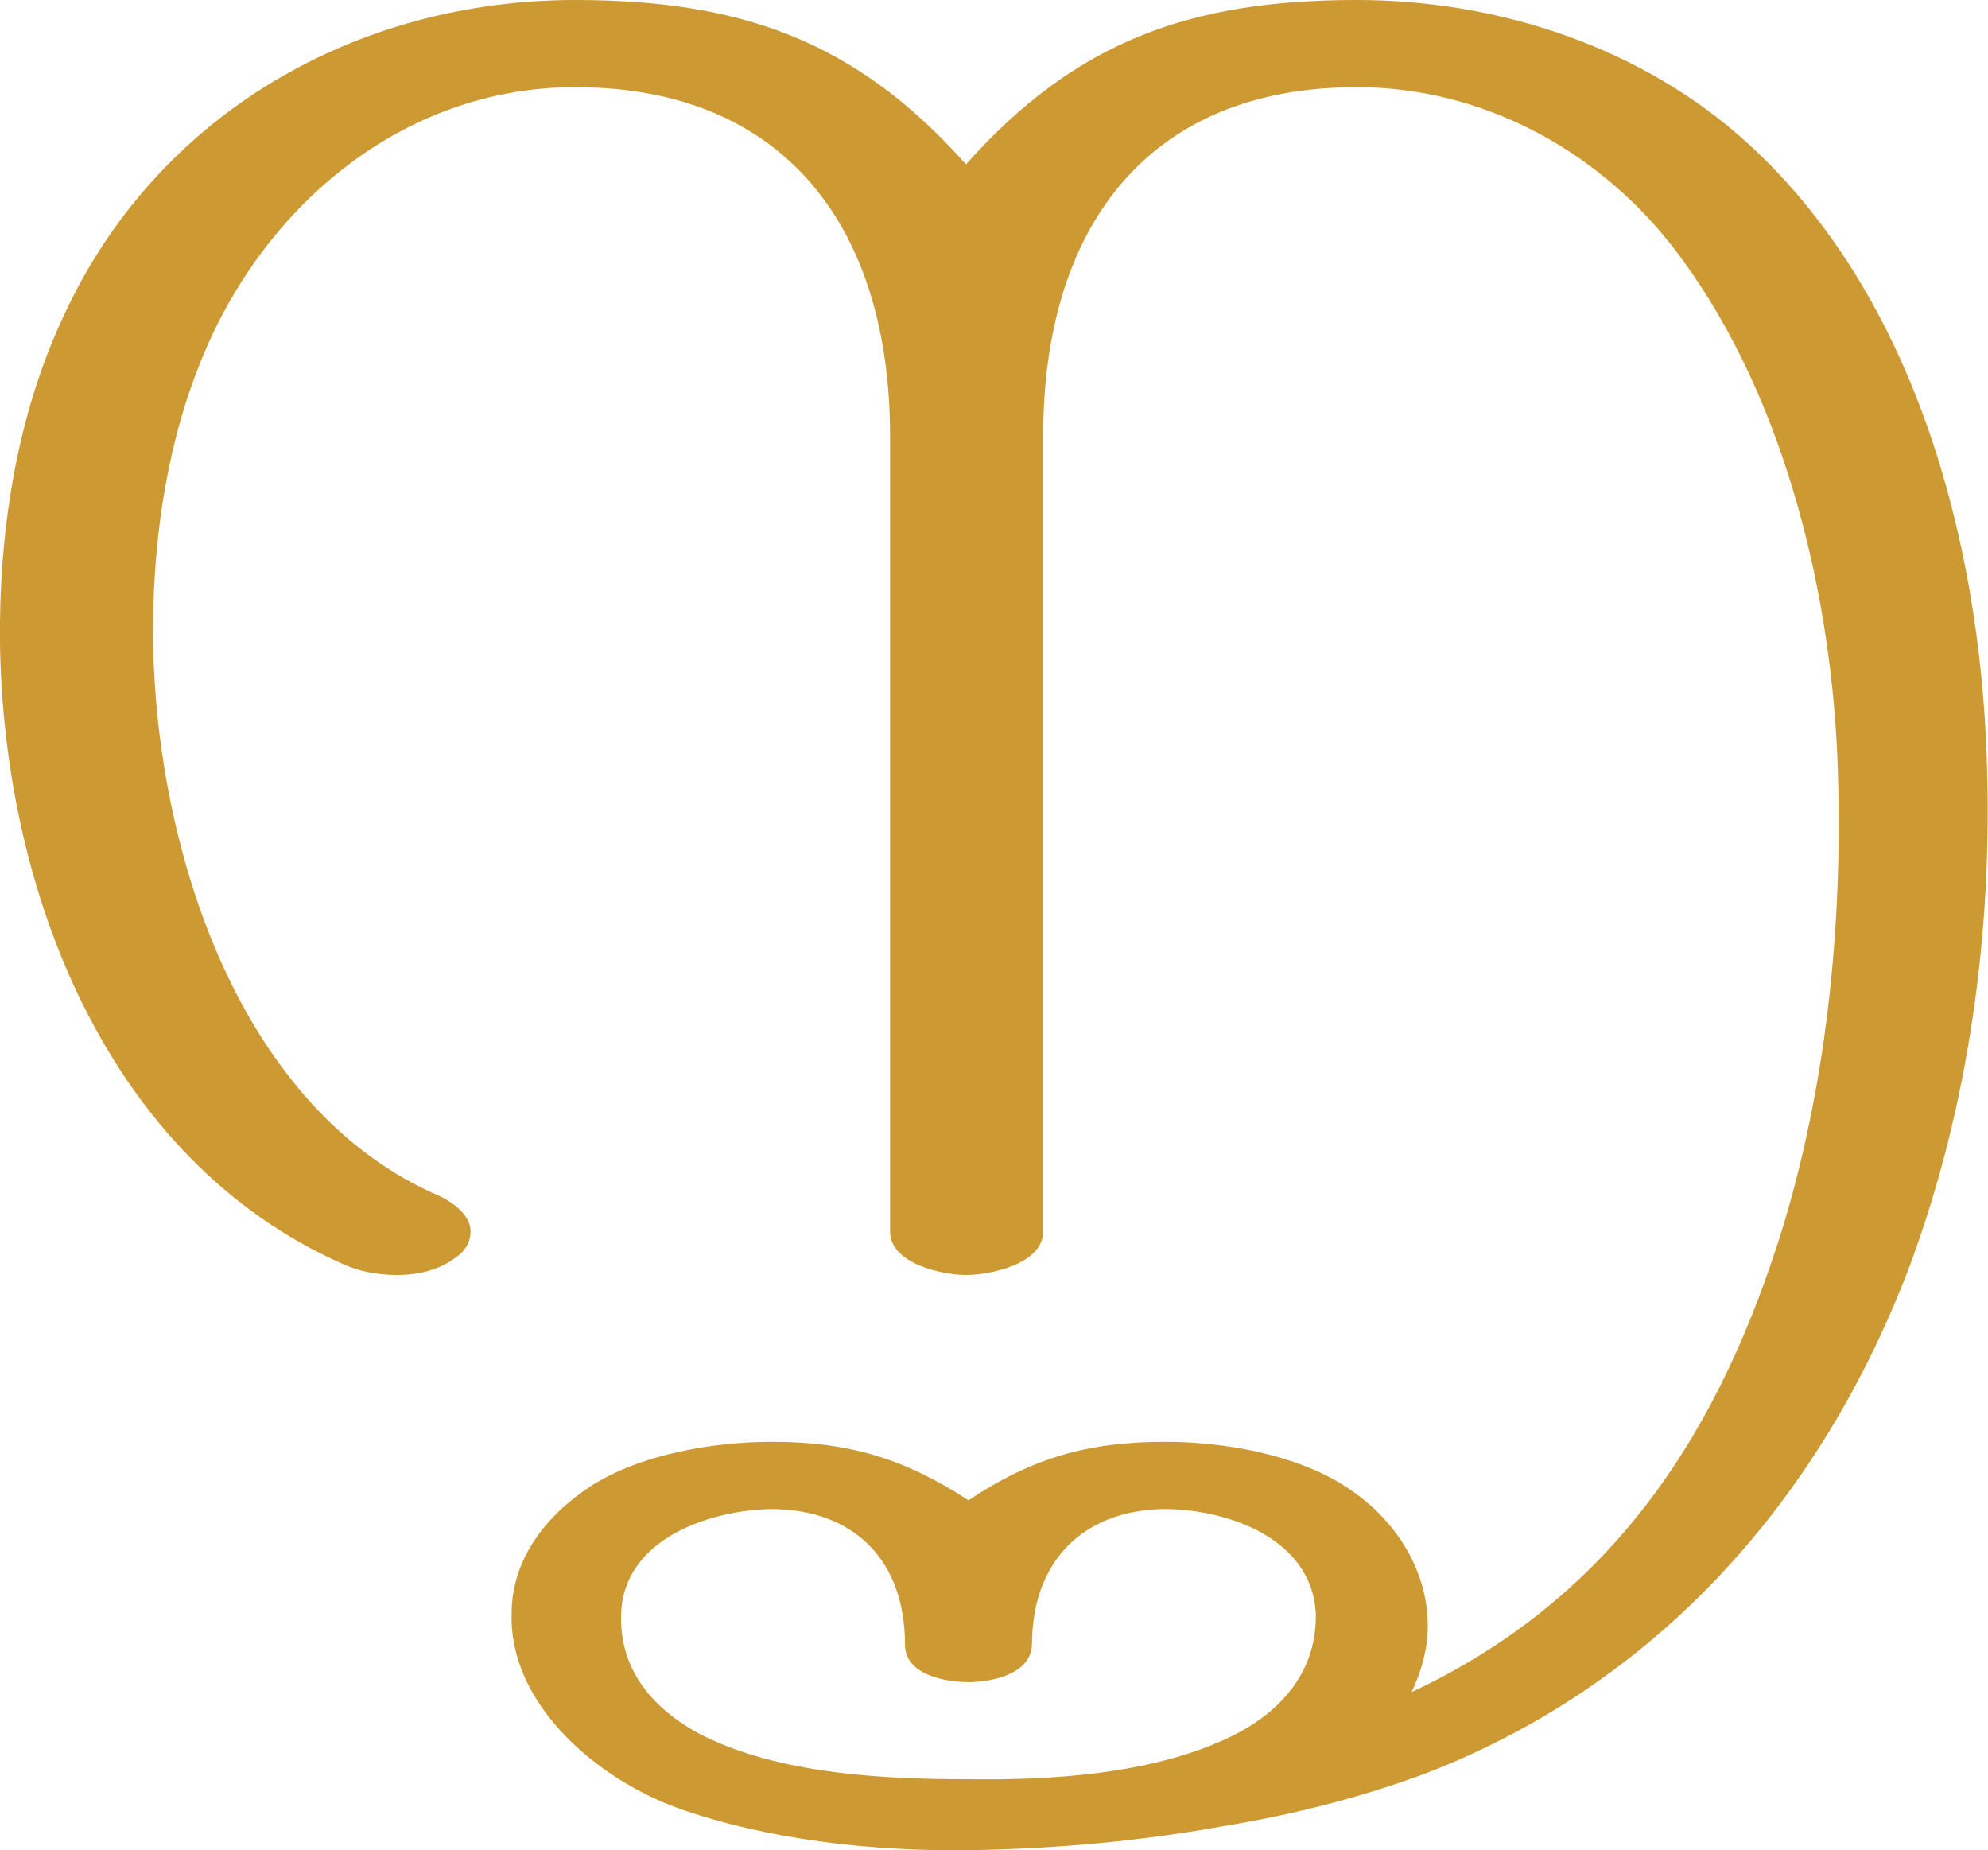 <?xml version="1.0" encoding="UTF-8"?>
<!DOCTYPE svg PUBLIC "-//W3C//DTD SVG 1.1//EN" "http://www.w3.org/Graphics/SVG/1.1/DTD/svg11.dtd">
<!-- Creator: CorelDRAW X8 -->
<svg xmlns="http://www.w3.org/2000/svg" xml:space="preserve" width="1597px" height="1486px" version="1.1" style="shape-rendering:geometricPrecision; text-rendering:geometricPrecision; image-rendering:optimizeQuality; fill-rule:evenodd; clip-rule:evenodd"
viewBox="0 0 1597 1486"
 xmlns:xlink="http://www.w3.org/1999/xlink">
 <defs>
  <style type="text/css">
   <![CDATA[
    .fil0 {fill:#CC9933}
   ]]>
  </style>
 </defs>
 <g id="Layer_x0020_1">
  <path class="fil0" d="M777 1429c-66,0 -145,-4 -206,-32 -41,-19 -74,-52 -72,-101 2,-60 71,-83 120,-84 67,0 108,41 108,109 0,24 32,30 51,30 18,0 50,-6 51,-30 0,-66 40,-108 106,-109 50,0 119,23 122,84 1,49 -31,82 -73,101 -61,28 -140,33 -207,32zm357 -70c8,-17 13,-35 13,-53 0,-43 -24,-85 -66,-112 -40,-26 -98,-36 -145,-36 -62,0 -107,13 -158,47 -52,-34 -97,-47 -158,-47 -47,0 -106,10 -146,36 -35,23 -63,58 -63,102 -2,74 70,133 133,156 73,26 158,35 234,34 68,-1 136,-7 203,-19 55,-9 112,-23 165,-43 186,-72 317,-220 388,-407 48,-129 67,-271 62,-408 -6,-176 -58,-371 -191,-493 -85,-78 -201,-116 -315,-116 -132,0 -225,32 -314,132 -89,-100 -182,-132 -314,-132 -175,0 -336,91 -411,254 -38,81 -52,174 -51,263 3,199 86,414 275,498 13,6 28,9 44,9 17,0 34,-4 47,-14 9,-6 12,-14 12,-21 0,-11 -10,-21 -24,-28 -162,-69 -228,-278 -231,-444 -1,-74 9,-152 36,-221 49,-128 163,-226 303,-226 171,0 253,116 253,280l0 639c0,26 42,35 61,35 20,0 62,-9 62,-35l0 -639c0,-165 82,-280 252,-280 99,0 191,49 252,126 88,112 128,272 134,412 5,125 -7,255 -43,375 -51,167 -137,300 -299,376z"/>
 </g>
</svg>
